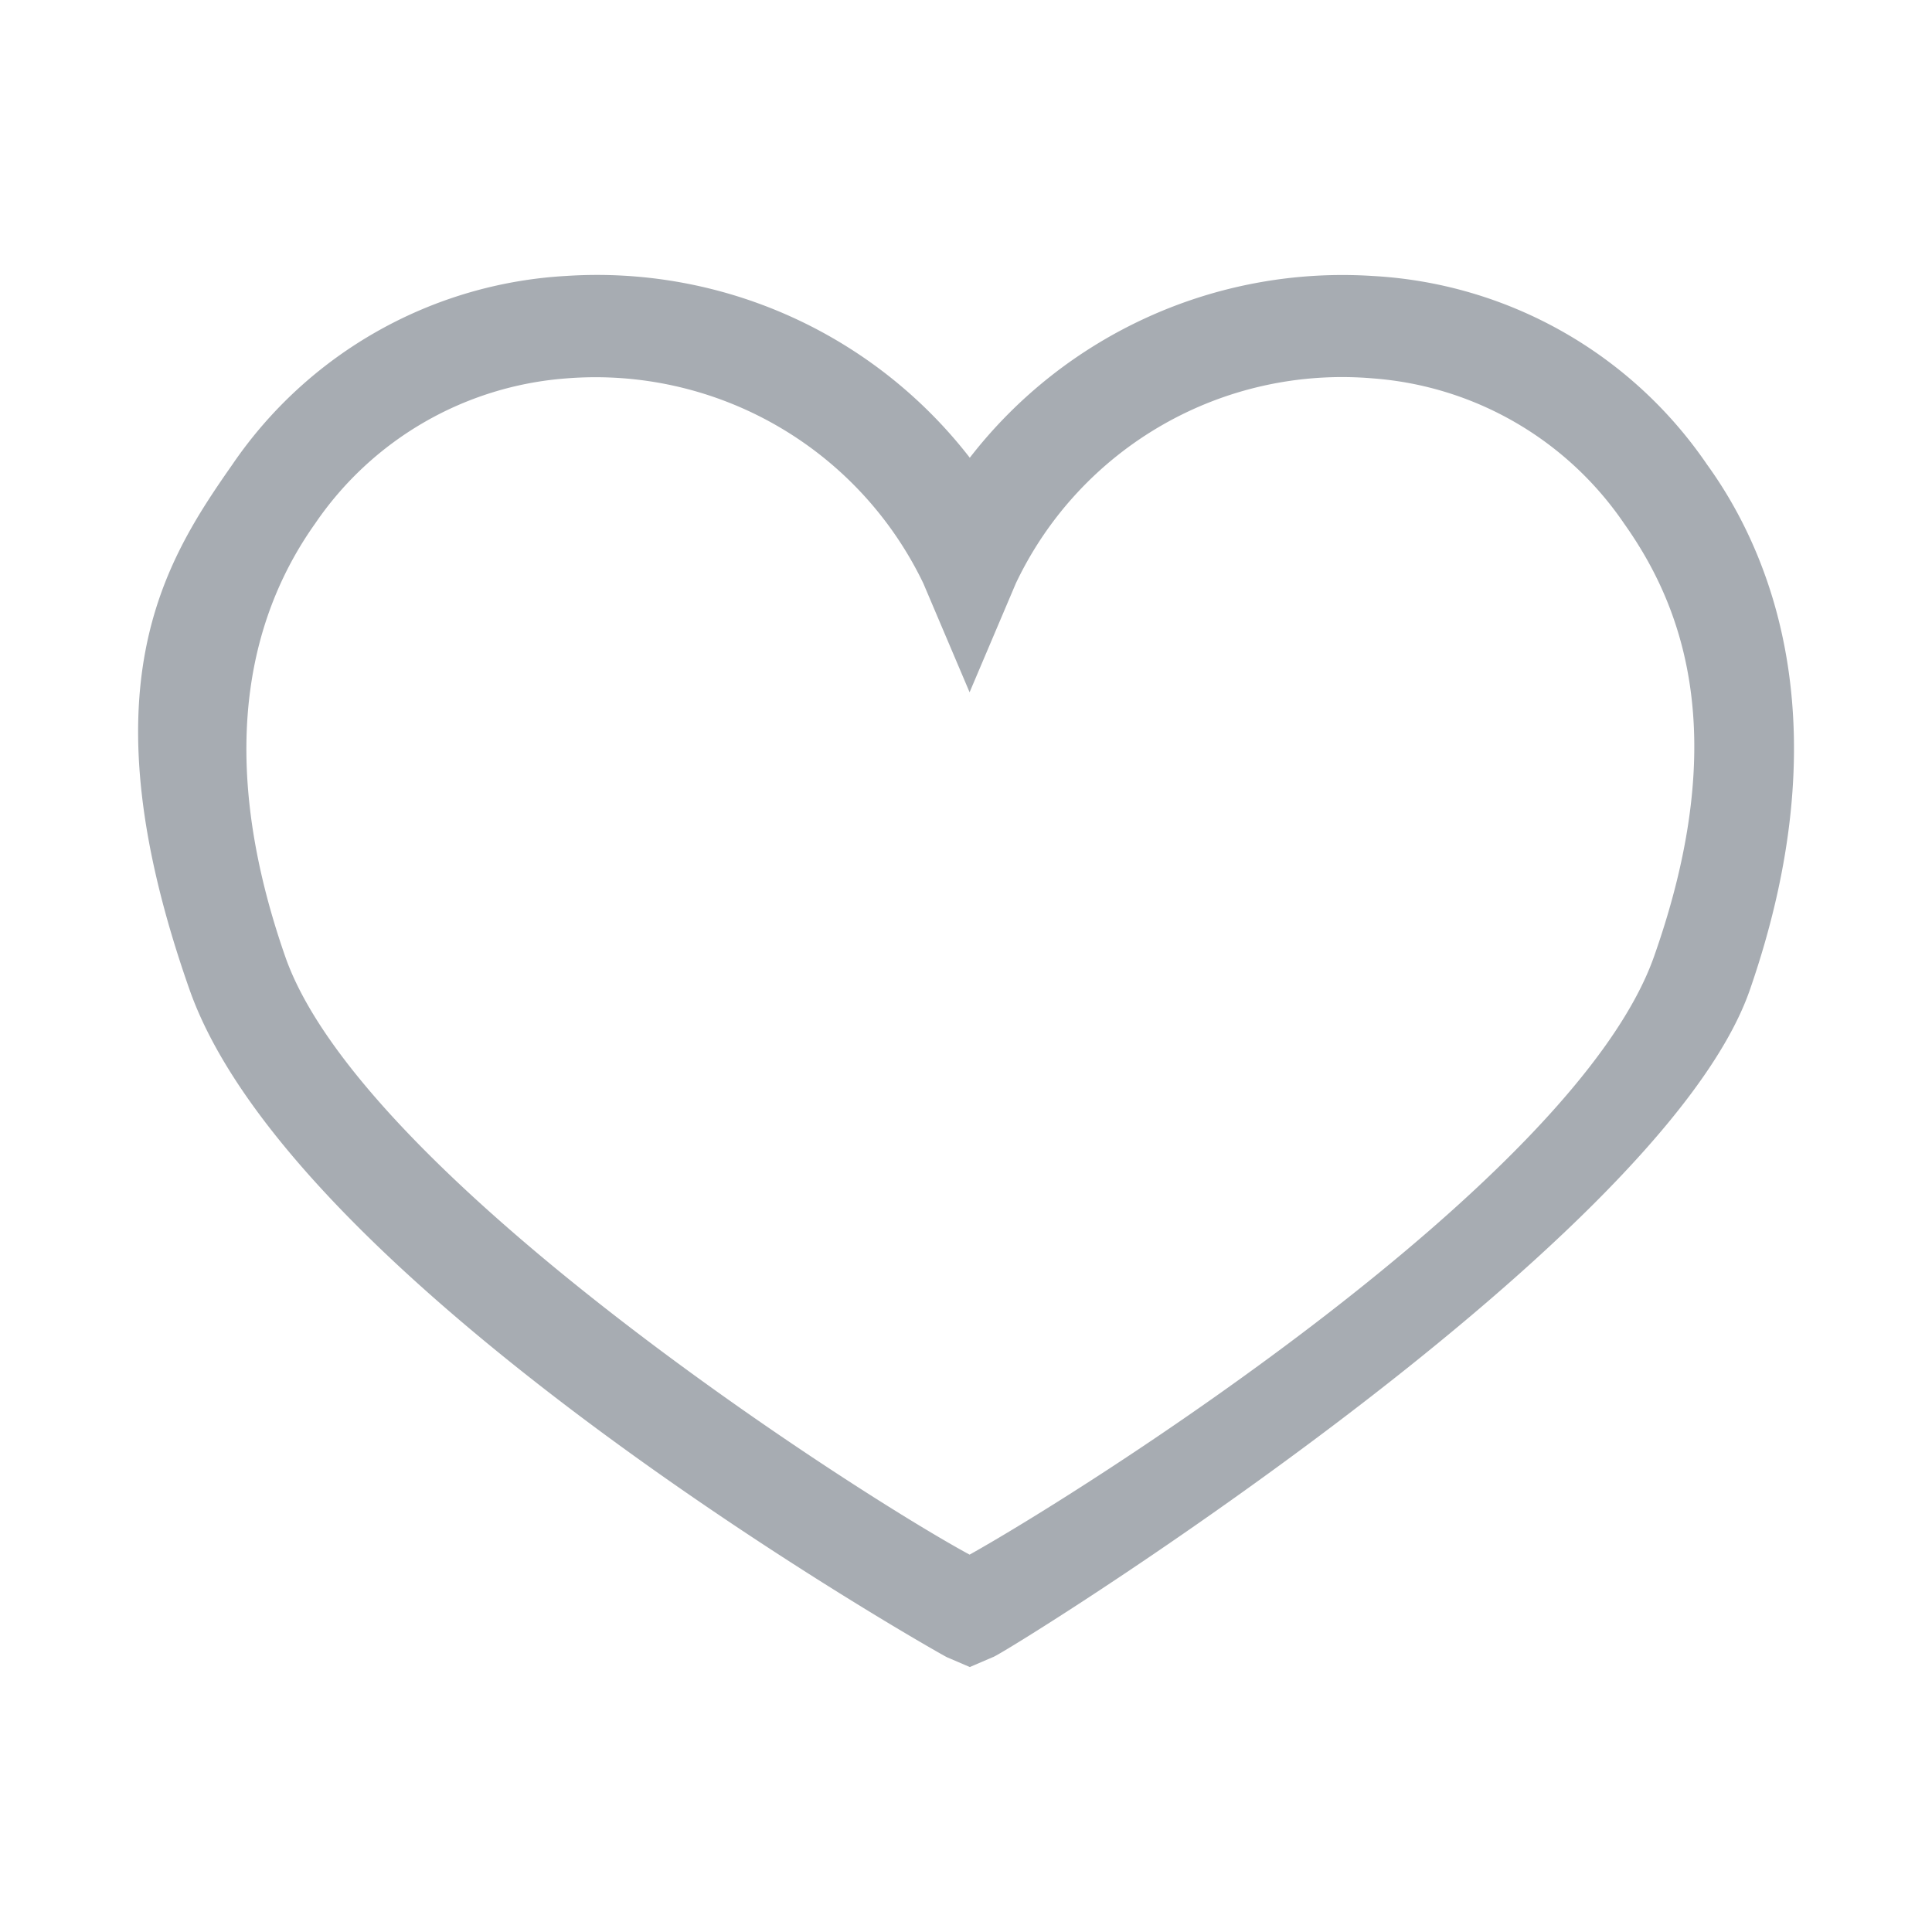 <svg xmlns="http://www.w3.org/2000/svg" width="28" height="28" viewBox="0 0 28 28"><defs><style>.a{fill:#a7acb2;}.b{fill:none;}</style></defs><path class="a" d="M140.9,25.56l-.335-.144c-.1-.048-9.439-5.315-10.973-9.673s-.383-6.177.623-7.614a6.278,6.278,0,0,1,4.839-2.73A6.832,6.832,0,0,1,140.9,8.034,6.832,6.832,0,0,1,146.744,5.4a6.278,6.278,0,0,1,4.839,2.73c1.006,1.389,1.917,3.879.623,7.614s-10.877,9.673-10.973,9.673ZM135.052,6.884a4.84,4.84,0,0,0-3.642,2.107c-.815,1.149-1.533,3.113-.431,6.273s8.241,7.758,9.918,8.667c1.629-.91,8.769-5.411,9.919-8.667s.383-5.124-.431-6.273a4.84,4.84,0,0,0-3.642-2.107,5.234,5.234,0,0,0-5.175,2.969l-.671,1.58-.671-1.58A5.273,5.273,0,0,0,135.052,6.884Z" transform="translate(-126.845 -1.4)"/><rect class="b" width="28" height="28"/></svg>